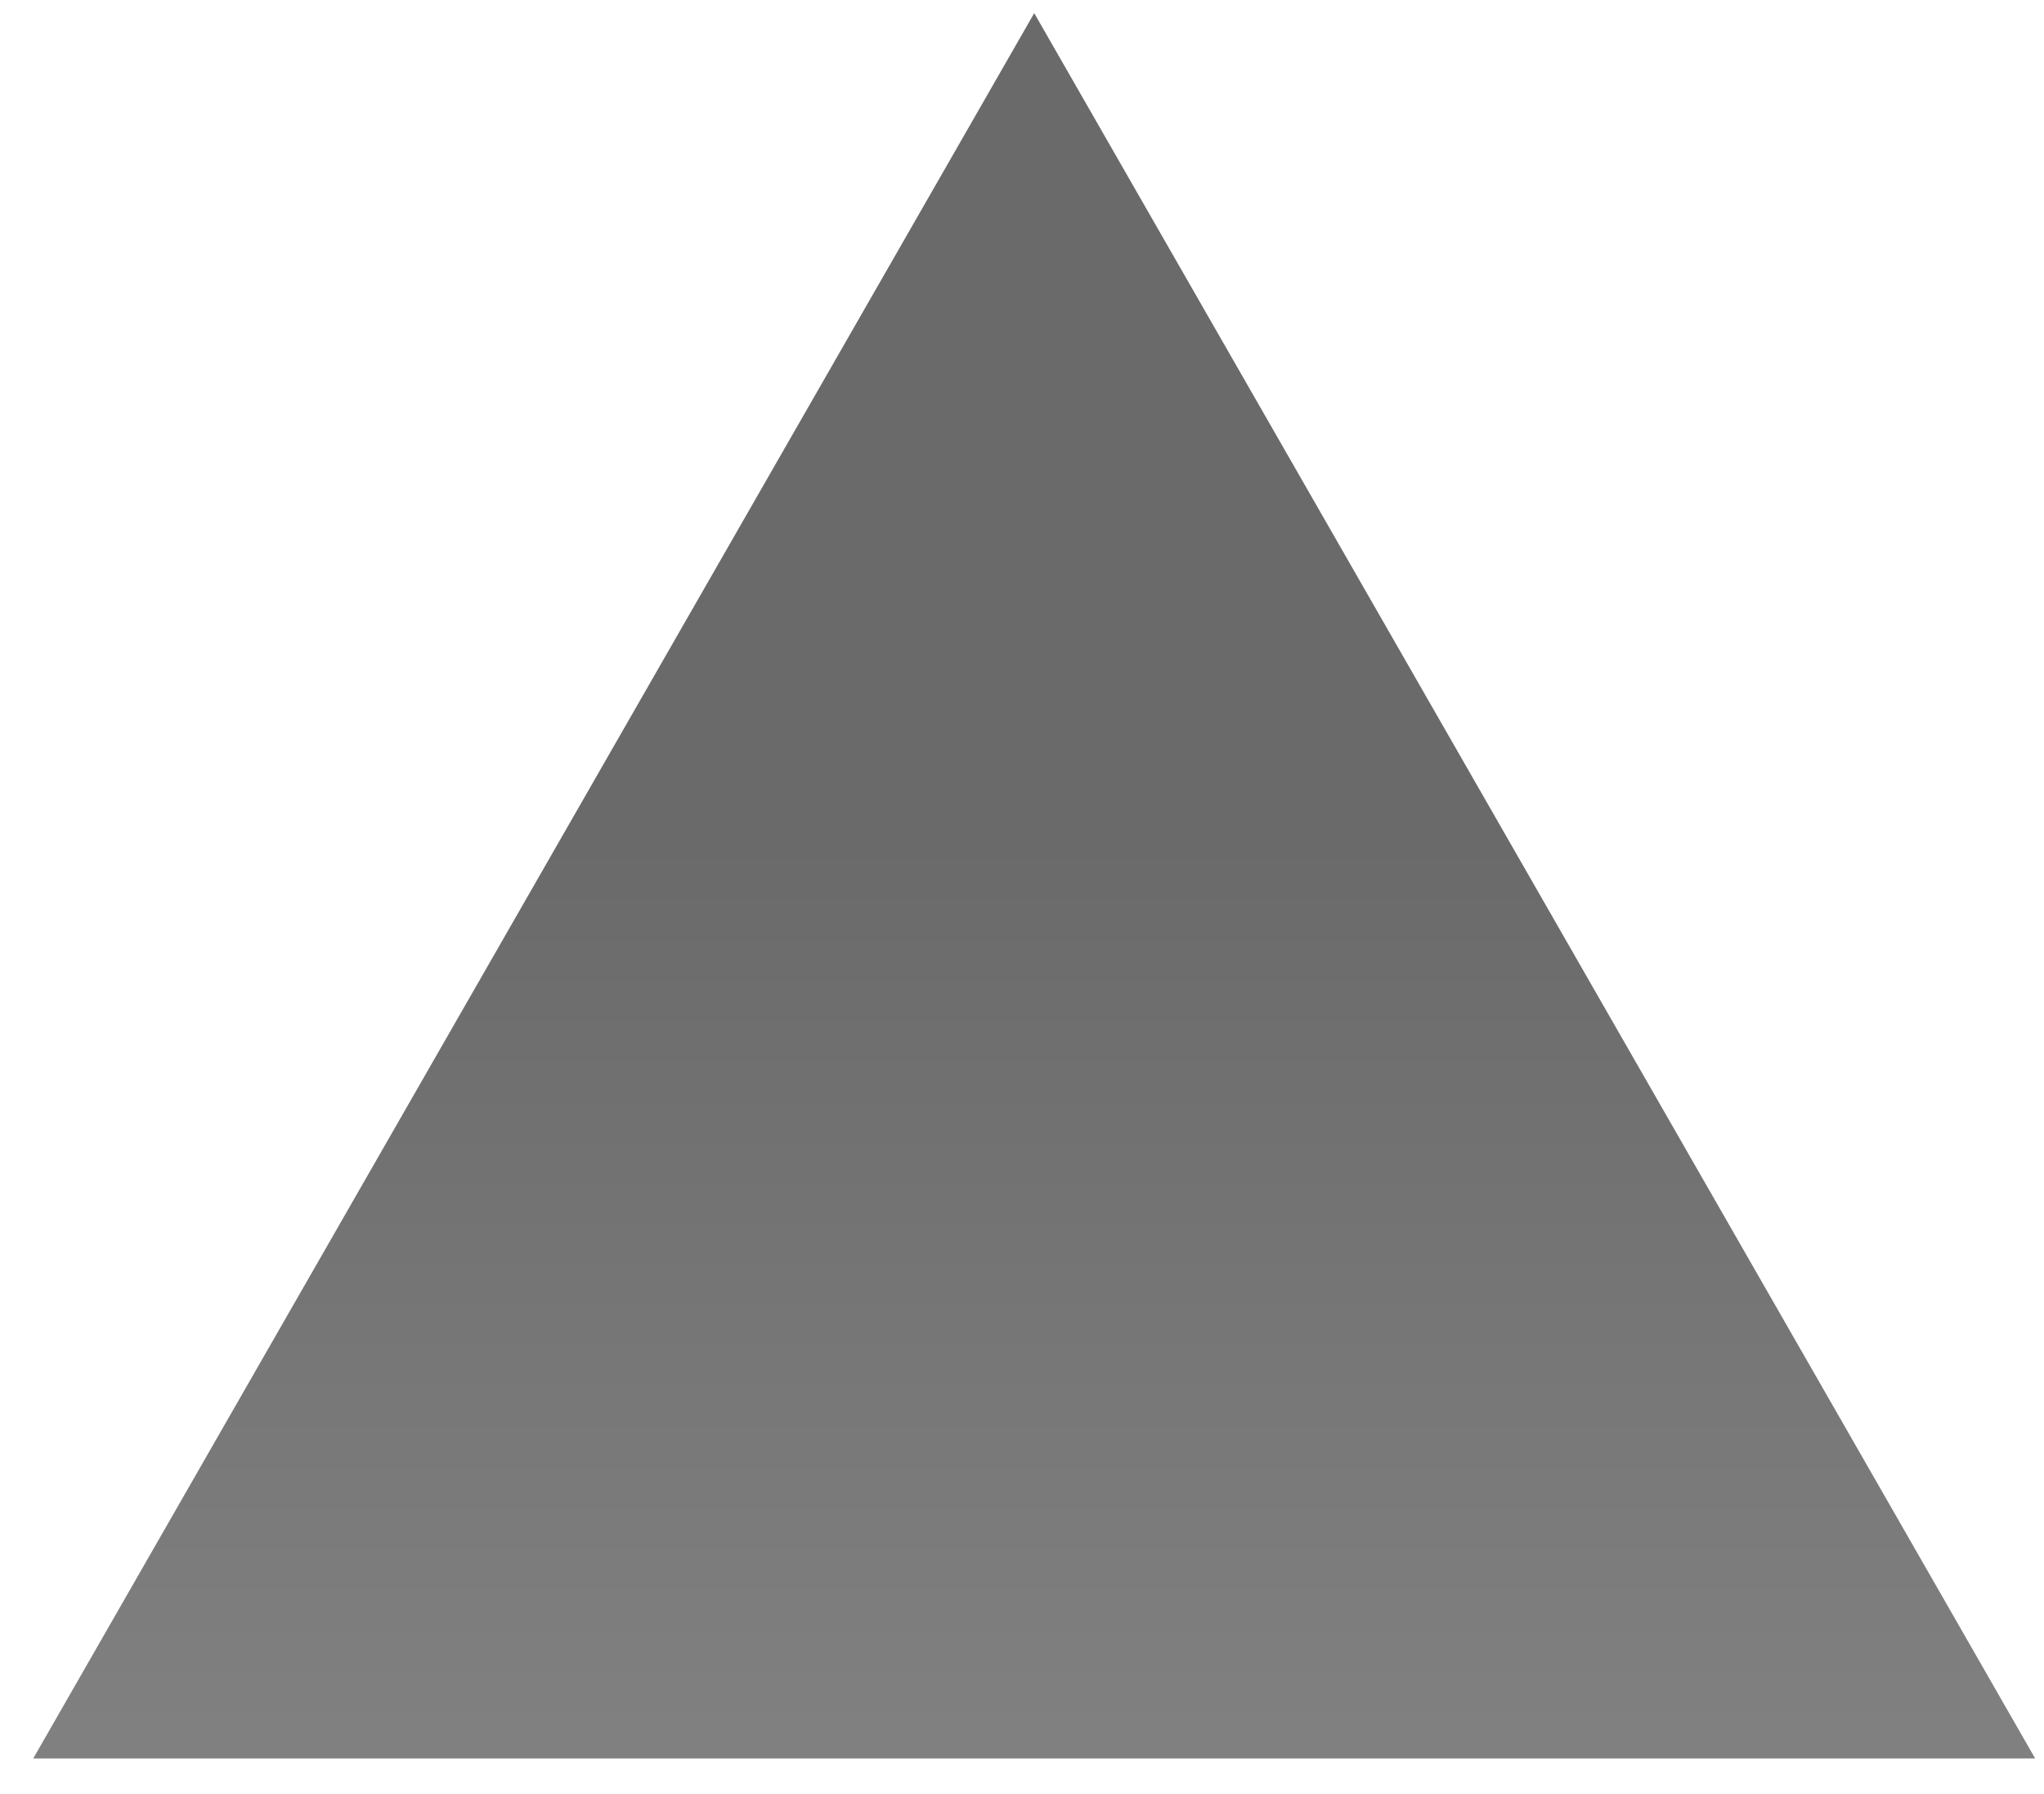 <svg width="49" height="43" viewBox="0 0 49 43" fill="none" xmlns="http://www.w3.org/2000/svg">
<path d="M24.793 0.315L48.788 42.15H0.797L24.793 0.315Z" fill="url(#paint0_linear_76_17)"/>
<defs>
<linearGradient id="paint0_linear_76_17" x1="24.481" y1="41.502" x2="24.481" y2="20.098" gradientUnits="userSpaceOnUse">
<stop stop-color="#808080"/>
<stop offset="1" stop-color="#6A6A6A"/>
</linearGradient>
</defs>
</svg>
